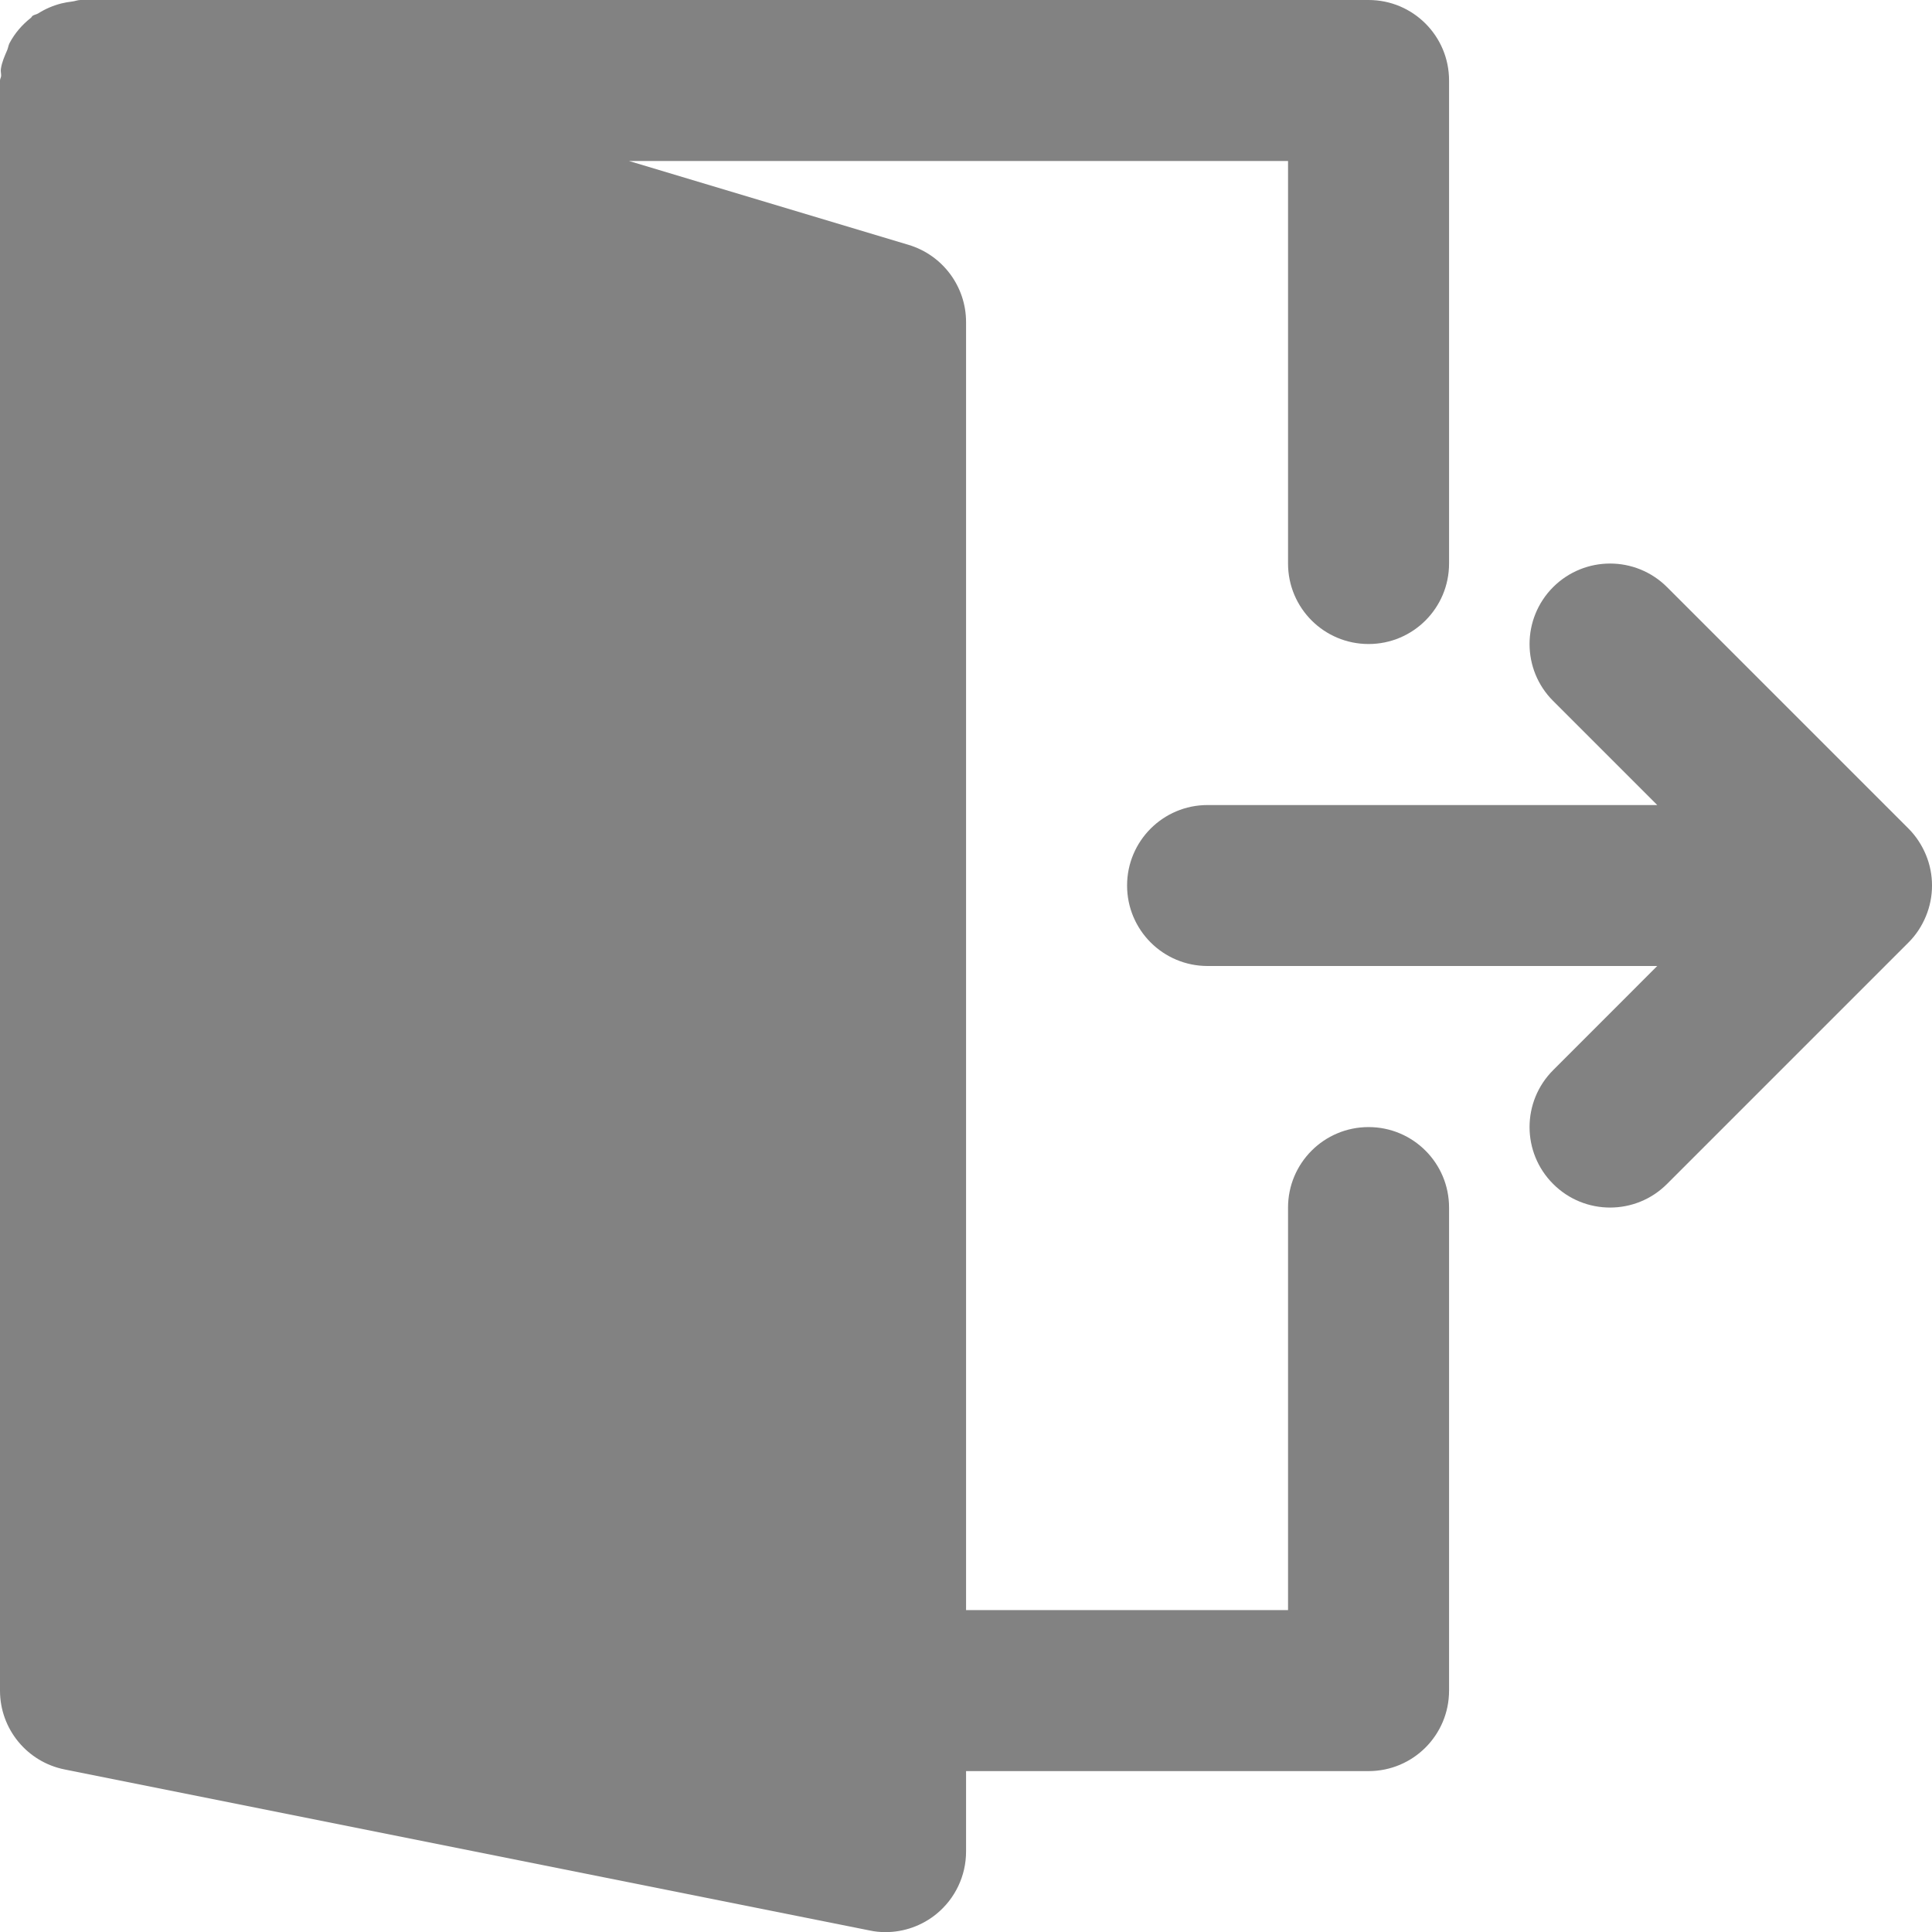 <?xml version="1.0" encoding="UTF-8"?>
<svg width="32px" height="32px" viewBox="0 0 32 32" version="1.1" xmlns="http://www.w3.org/2000/svg" xmlns:xlink="http://www.w3.org/1999/xlink">
    <title>icon/logout</title>
    <g id="icon/logout" stroke="none" stroke-width="1" fill="none" fill-rule="evenodd">
        <g id="logout" fill="#828282" fill-rule="nonzero">
            <path d="M31.899,14.158 C31.831,13.995 31.734,13.847 31.61,13.723 L27.611,9.724 C27.089,9.204 26.247,9.204 25.725,9.724 C25.204,10.246 25.204,11.09 25.725,11.61 L27.449,13.334 L20.001,13.334 C19.264,13.334 18.668,13.931 18.668,14.667 C18.668,15.403 19.264,16 20.001,16 L27.449,16 L25.725,17.725 C25.204,18.246 25.204,19.09 25.725,19.61 C25.985,19.871 26.327,20.001 26.668,20.001 C27.009,20.001 27.351,19.871 27.611,19.61 L31.61,15.611 C31.734,15.488 31.831,15.34 31.899,15.176 C32.034,14.851 32.034,14.483 31.899,14.158 Z" id="Path"></path>
            <path d="M22.668,18.668 C21.93,18.668 21.334,19.265 21.334,20.001 L21.334,26.668 L16.001,26.668 L16.001,5.334 C16.001,4.746 15.614,4.226 15.05,4.056 L10.419,2.667 L21.334,2.667 L21.334,9.334 C21.334,10.07 21.93,10.667 22.668,10.667 C23.405,10.667 24.001,10.07 24.001,9.334 L24.001,1.333 C24.001,0.597 23.405,0 22.668,0 L1.333,0 C1.285,0 1.243,0.02 1.196,0.025 C1.133,0.032 1.076,0.043 1.016,0.057 C0.876,0.093 0.749,0.148 0.631,0.223 C0.601,0.241 0.565,0.243 0.537,0.264 C0.527,0.272 0.523,0.287 0.512,0.295 C0.367,0.409 0.245,0.549 0.157,0.716 C0.139,0.752 0.135,0.791 0.12,0.828 C0.077,0.929 0.031,1.028 0.015,1.14 C0.008,1.18 0.02,1.217 0.019,1.256 C0.017,1.283 0,1.307 0,1.333 L0,28.002 C0,28.638 0.449,29.184 1.072,29.308 L14.406,31.975 C14.493,31.994 14.581,32.002 14.667,32.002 C14.973,32.002 15.273,31.896 15.513,31.699 C15.821,31.446 16.001,31.068 16.001,30.668 L16.001,29.335 L22.668,29.335 C23.405,29.335 24.001,28.738 24.001,28.002 L24.001,20.001 C24.001,19.265 23.405,18.668 22.668,18.668 Z" id="Path"></path>
        </g>
    </g>
</svg>